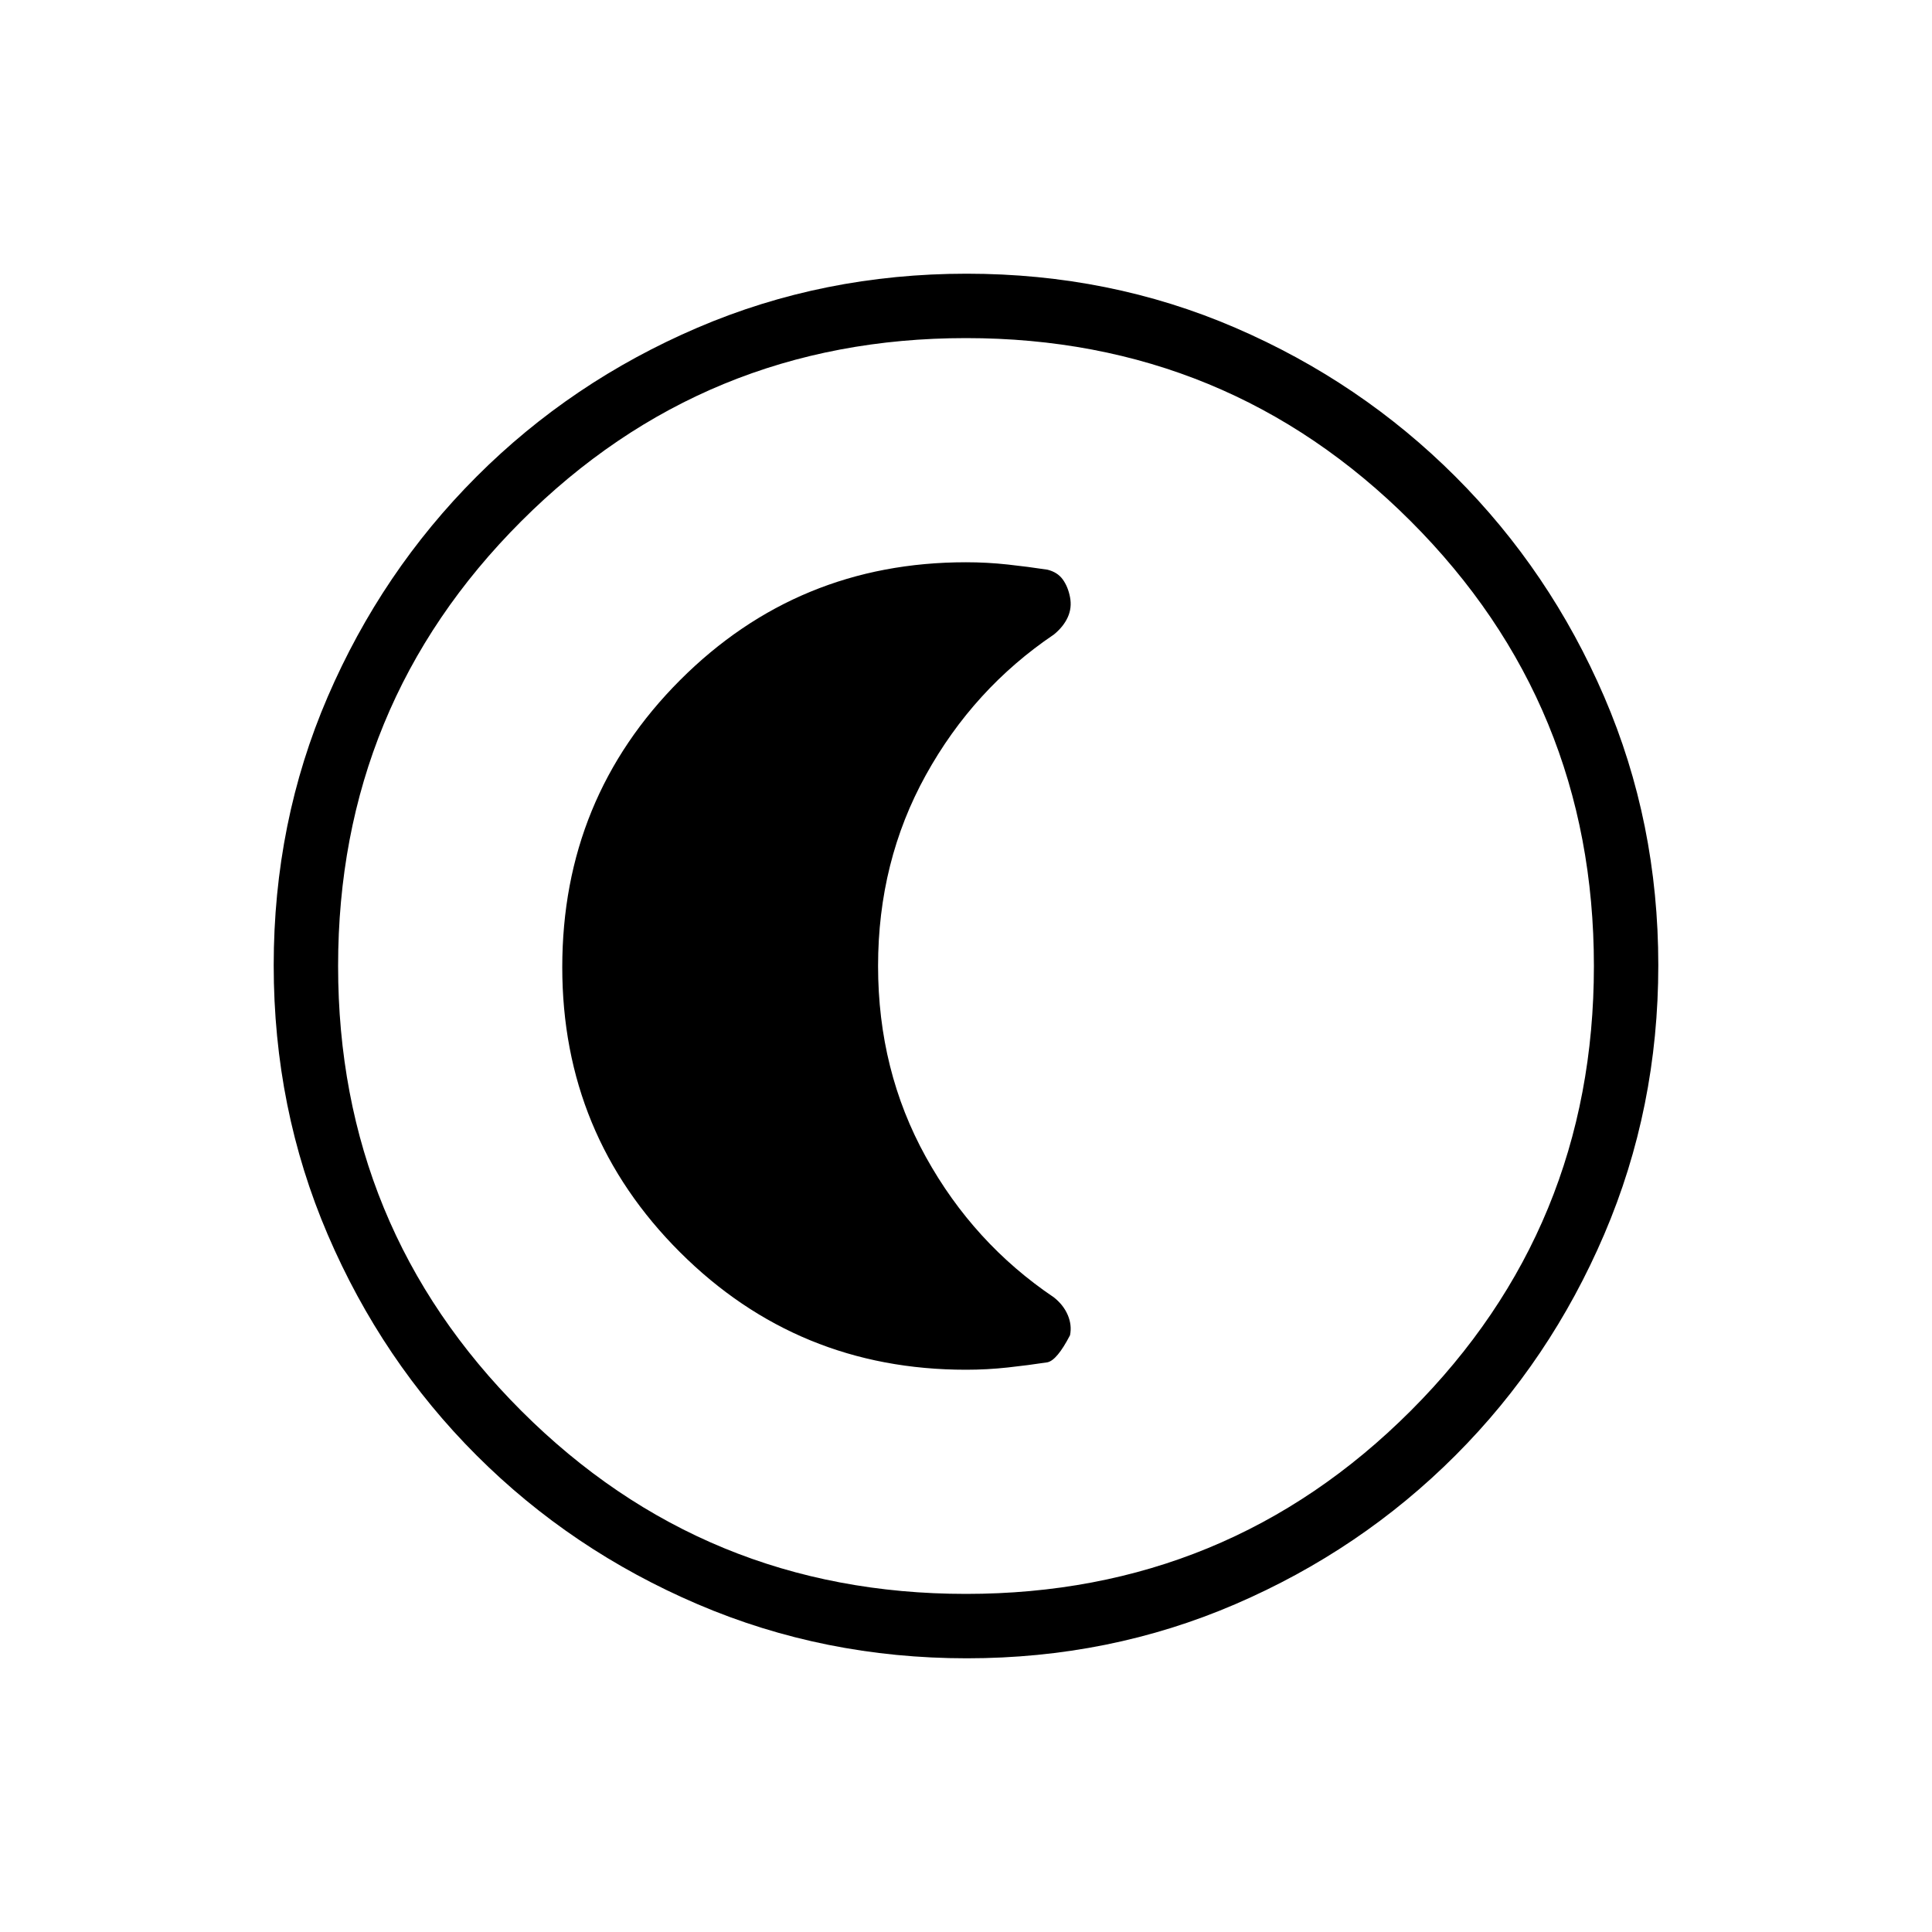 <svg xmlns="http://www.w3.org/2000/svg" height="20" viewBox="0 96 960 960" width="20"><path d="M480.409 920q-70.948 0-133.685-26.839-62.737-26.84-109.865-73.922-47.127-47.082-73.993-109.716Q136 646.889 136 575.675q0-71.214 26.839-133.451 26.84-62.237 73.922-109.365 47.082-47.127 109.716-73.993Q409.111 232 480.325 232q71.214 0 133.451 26.839 62.237 26.84 109.365 73.922 47.127 47.082 73.993 109.482Q824 504.643 824 575.591q0 70.948-26.839 133.685-26.84 62.737-73.922 109.865-47.082 47.127-109.482 73.993Q551.357 920 480.409 920ZM480 888q130 0 221-91t91-221q0-130-91-221t-221-91q-130 0-221 91t-91 221q0 130 91 221t221 91Zm0-312Zm0 200.615q10.412 0 20.685-1.115 10.273-1.115 19.777-2.577 4.769-1 11.23-13.461 1-5-1.115-10t-6.898-8.803q-39.91-26.89-63.64-69.788-23.731-42.898-23.731-94.871 0-51.973 23.731-94.871 23.73-42.898 63.64-69.847 4.783-3.917 6.898-8.613 2.115-4.696 1.115-9.913-1-5.218-3.615-8.833t-7.615-4.846q-9.504-1.462-19.777-2.577-10.273-1.115-20.685-1.115-83.59 0-142.103 58.597-58.512 58.597-58.512 142.647 0 83.217 58.512 141.602Q396.41 776.615 480 776.615Z"/></svg>